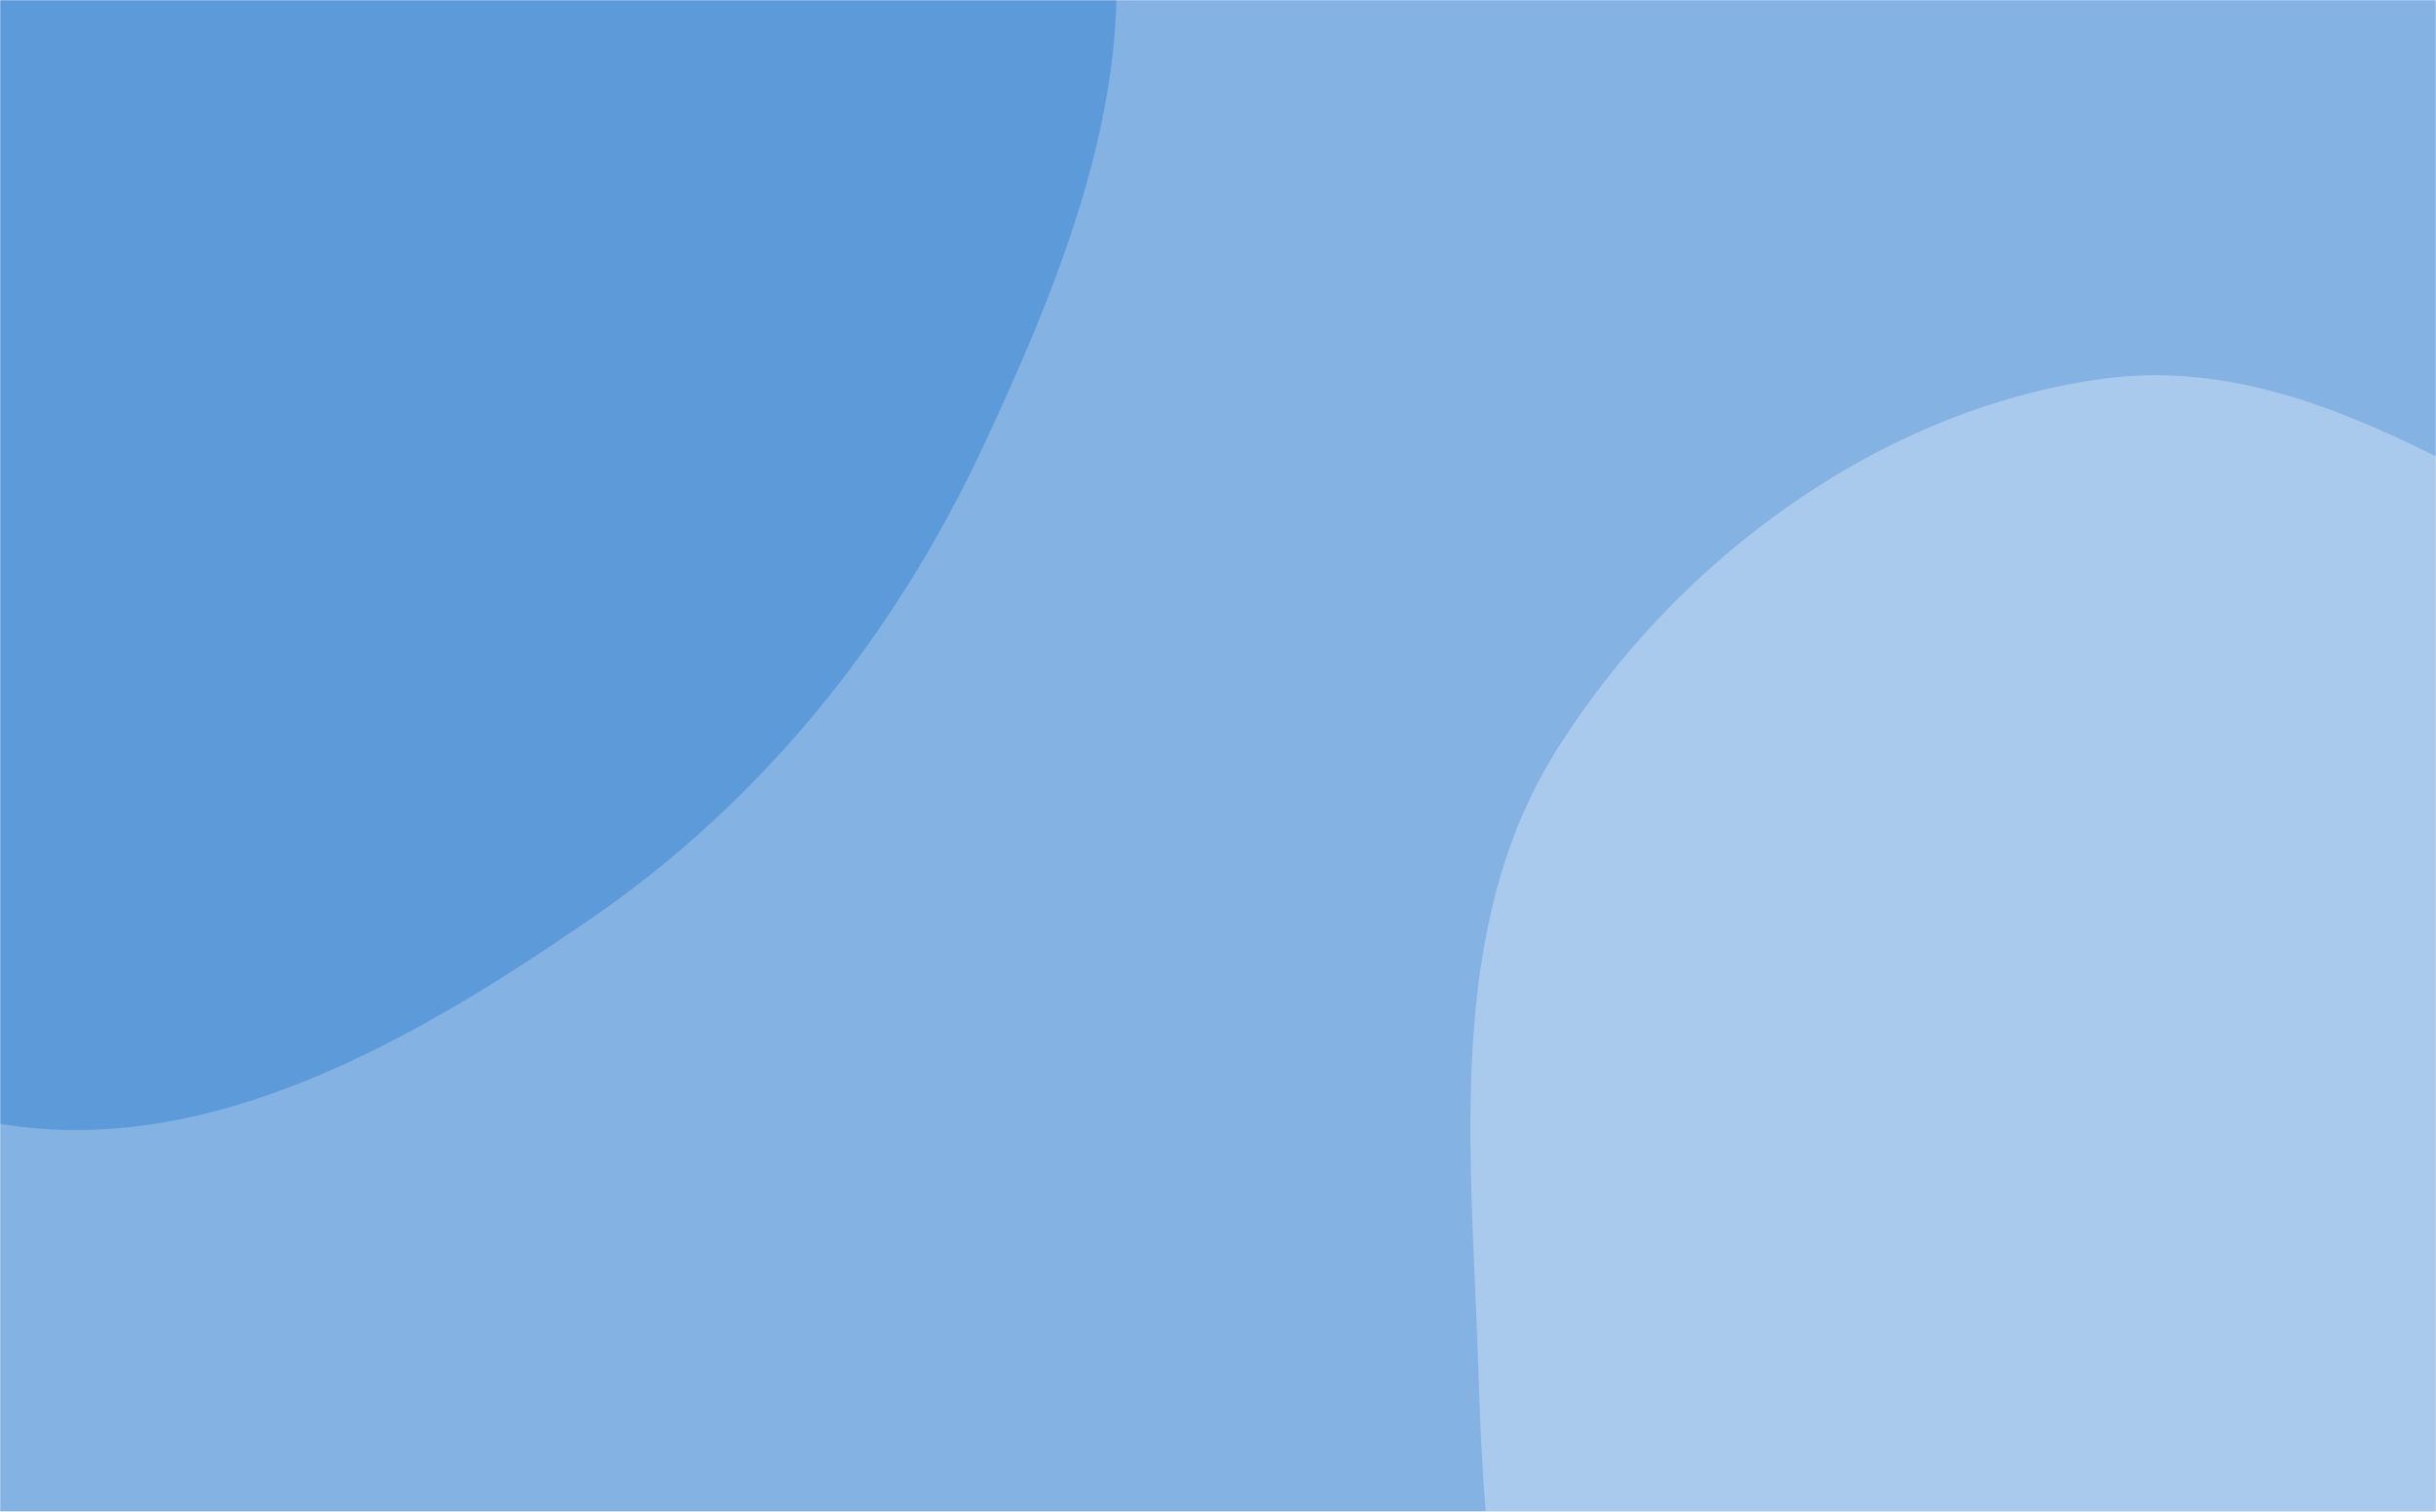 <svg xmlns="http://www.w3.org/2000/svg" version="1.1" xmlns:xlink="http://www.w3.org/1999/xlink" xmlns:svgjs="http://svgjs.com/svgjs" width="1450" height="900" preserveAspectRatio="none" viewBox="0 0 1450 900">
    <g mask="url(&quot;#SvgjsMask1172&quot;)" fill="none">
        <rect width="1450" height="900" x="0" y="0" fill="rgba(131, 178, 227, 1)"></rect>
        <path d="M0,669.033C124.854,690.043,247.254,618.805,351.578,547.067C453.723,476.827,532.041,379.249,584.65,267.001C637.632,153.956,689.126,25.438,651.91,-93.731C615.651,-209.836,484.258,-259.745,394.509,-341.844C316.738,-412.986,250.692,-490.73,159.722,-543.965C44.721,-611.263,-70.73,-707.19,-203.052,-691.53C-338.896,-675.453,-448.073,-569.092,-533.136,-461.965C-615.973,-357.642,-663.858,-229.799,-675.083,-97.062C-685.904,30.892,-670.886,168.086,-595.191,271.815C-524.037,369.32,-383.357,373.282,-282.956,440.288C-179.99,509.006,-122.075,648.49,0,669.033" fill="#5d9ada"></path>
        <path d="M1450 1398.448C1556.621 1409.58 1672.561 1444.439 1764.979 1390.116 1857.917 1335.486 1891.429 1219.629 1927.218 1117.938 1960.425 1023.584 1967.256 926.132 1963.45 826.177 1959.242 715.68 1970.216 595.173 1903.941 506.658 1836.475 416.551 1713.569 398.965 1610.206 354.389 1491.255 303.09 1380.324 208.188 1251.942 225.475 1119.325 243.332 997.697 333.1 926.568 446.444 858.839 554.371 876.251 690.696 880.071 818.057 883.322 926.454 892.855 1035.757 947.06 1129.685 998.446 1218.729 1083.96 1280.027 1174.632 1328.481 1259.887 1374.04 1353.859 1388.41 1450 1398.448" fill="#a9caec"></path>
    </g>
    <defs>
        <mask id="SvgjsMask1172">
            <rect width="1450" height="900" fill="#ffffff"></rect>
        </mask>
    </defs>
</svg>